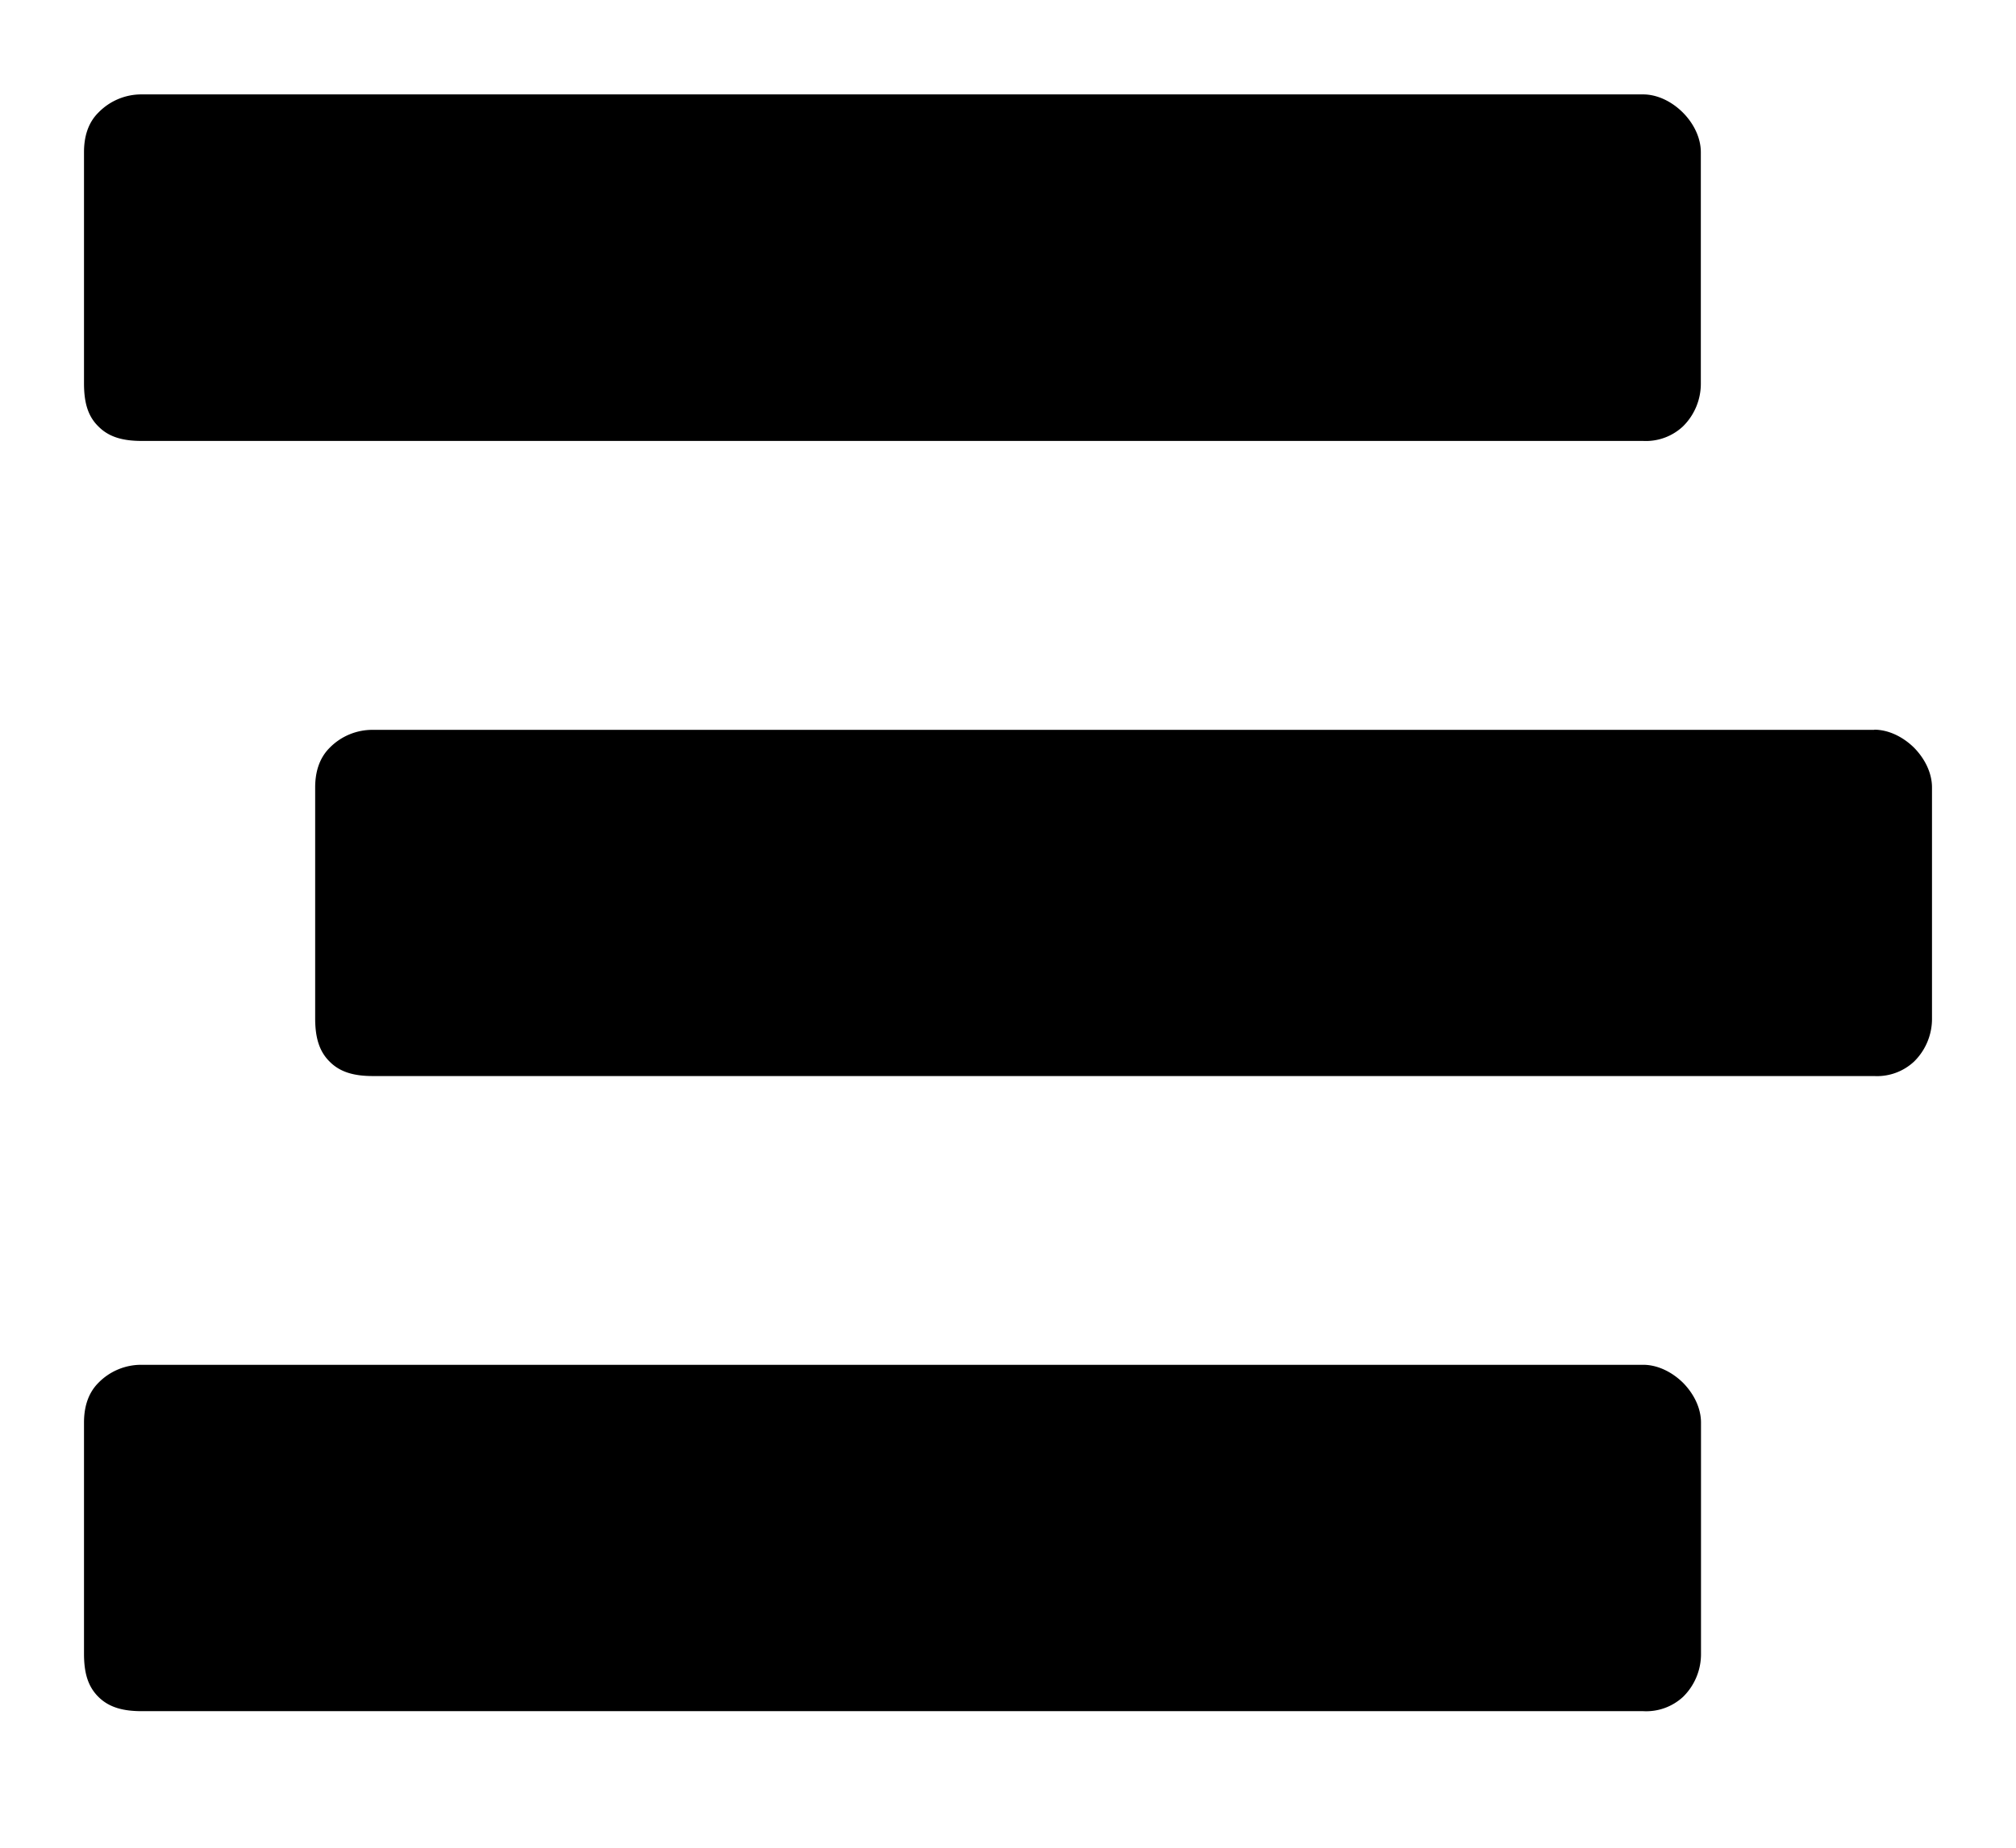 <svg width="12" height="11" fill="none" xmlns="http://www.w3.org/2000/svg"><path d="M.844 2.625c-.108 0-.194-.021-.258-.086C.52 2.475.5 2.39.5 2.281V.906C.5.82.521.734.586.67A.356.356 0 0 1 .844.562H9.78c.086 0 .172.043.237.108.064.064.107.15.107.236v1.375a.356.356 0 0 1-.107.258.323.323 0 0 1-.237.086H.844Zm10.312 1.719c.086 0 .172.043.237.107.064.065.107.15.107.237v1.375a.356.356 0 0 1-.107.257.323.323 0 0 1-.237.086H2.22c-.108 0-.194-.021-.258-.086-.065-.064-.086-.15-.086-.258V4.688c0-.085.021-.171.086-.236a.356.356 0 0 1 .258-.107h8.937ZM9.781 8.125c.086 0 .172.043.237.107.064.065.107.15.107.237v1.375a.356.356 0 0 1-.107.258.323.323 0 0 1-.237.085H.844c-.108 0-.194-.021-.258-.085C.52 10.037.5 9.952.5 9.844V8.469c0-.086.021-.172.086-.237a.356.356 0 0 1 .258-.107H9.78Z" fill="currentColor"/></svg>